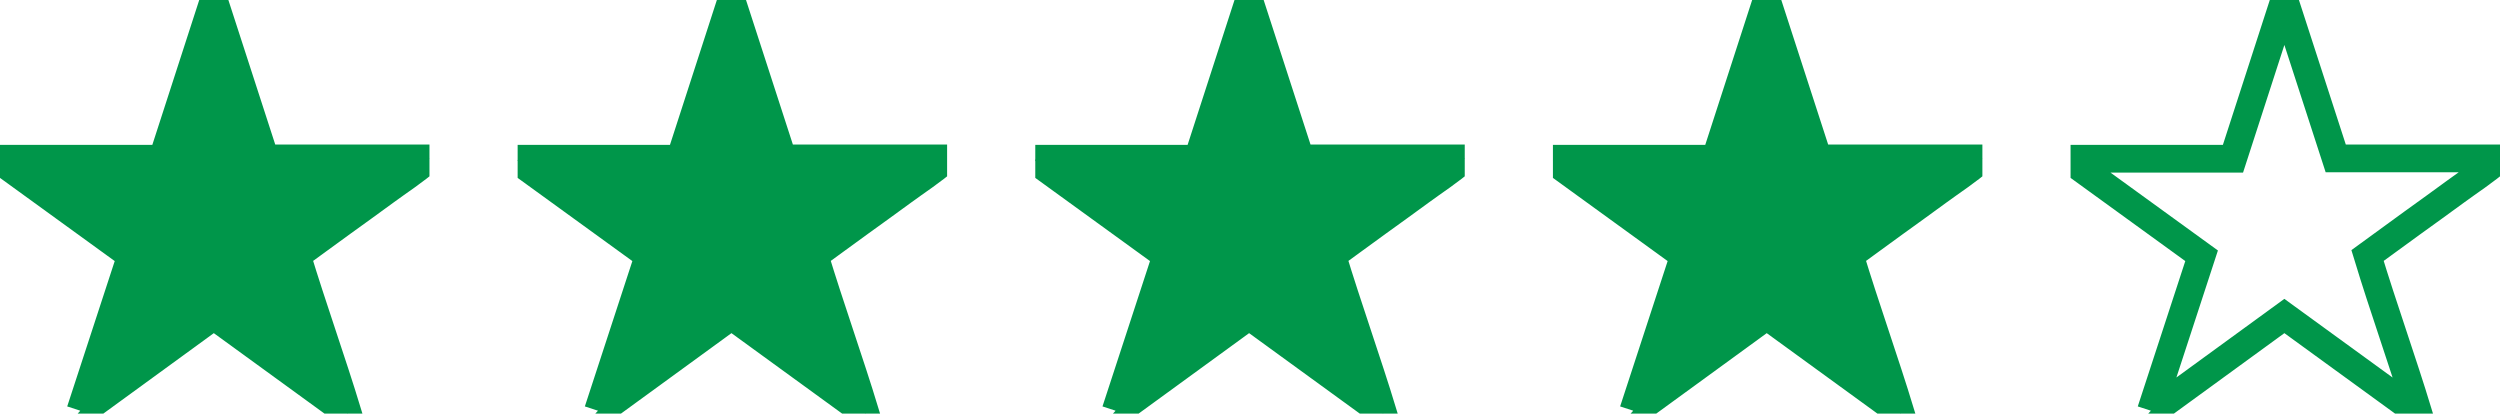 <svg xmlns="http://www.w3.org/2000/svg" xmlns:xlink="http://www.w3.org/1999/xlink" width="90.188" height="14.92" viewBox="0 0 90.188 14.92"><defs><style>.a{fill:#00964a;}.a,.b{stroke:#00964a;}.b{fill:none;}.c{clip-path:url(#a);}.d{clip-path:url(#e);}</style><clipPath id="a"><rect class="a" width="15.493" height="14.92"/></clipPath><clipPath id="e"><rect class="b" width="15.493" height="14.92"/></clipPath></defs><g transform="translate(0 0)"><g class="c"><path class="a" d="M2.9,14.817l1.827-5.59L0,5.8l.025-.074H5.859L7.713,0,9.566,5.715h5.926c-.56.485-1.1.825-1.608,1.2s-1.032.748-1.549,1.122L10.713,9.218c.572,1.882,1.236,3.729,1.84,5.7L7.713,11.4,2.952,14.867l-.054-.05"/></g></g><g transform="translate(18.674 0)"><g class="c"><path class="a" d="M2.9,14.817l1.827-5.59L0,5.8l.025-.074H5.859L7.713,0,9.566,5.715h5.926c-.56.485-1.1.825-1.608,1.2s-1.032.748-1.549,1.122L10.713,9.218c.572,1.882,1.236,3.729,1.84,5.7L7.713,11.4,2.952,14.867l-.054-.05"/></g></g><g transform="translate(37.348 0)"><g class="c"><path class="a" d="M2.9,14.817l1.827-5.59L0,5.8l.025-.074H5.859L7.713,0,9.566,5.715h5.926c-.56.485-1.1.825-1.608,1.2s-1.032.748-1.549,1.122L10.713,9.218c.572,1.882,1.236,3.729,1.84,5.7L7.713,11.4,2.952,14.867l-.054-.05"/></g></g><g transform="translate(56.022 0)"><g class="c"><path class="a" d="M2.9,14.817l1.827-5.59L0,5.8l.025-.074H5.859L7.713,0,9.566,5.715h5.926c-.56.485-1.1.825-1.608,1.2s-1.032.748-1.549,1.122L10.713,9.218c.572,1.882,1.236,3.729,1.84,5.7L7.713,11.4,2.952,14.867l-.054-.05"/></g></g><g transform="translate(74.696 0)"><g class="d"><path class="b" d="M2.9,14.817l1.827-5.59L0,5.8l.025-.074H5.859L7.713,0,9.566,5.715h5.926c-.56.485-1.1.825-1.608,1.2s-1.032.748-1.549,1.122L10.713,9.218c.572,1.882,1.236,3.729,1.84,5.7L7.713,11.4,2.952,14.867l-.054-.05"/></g></g></svg>